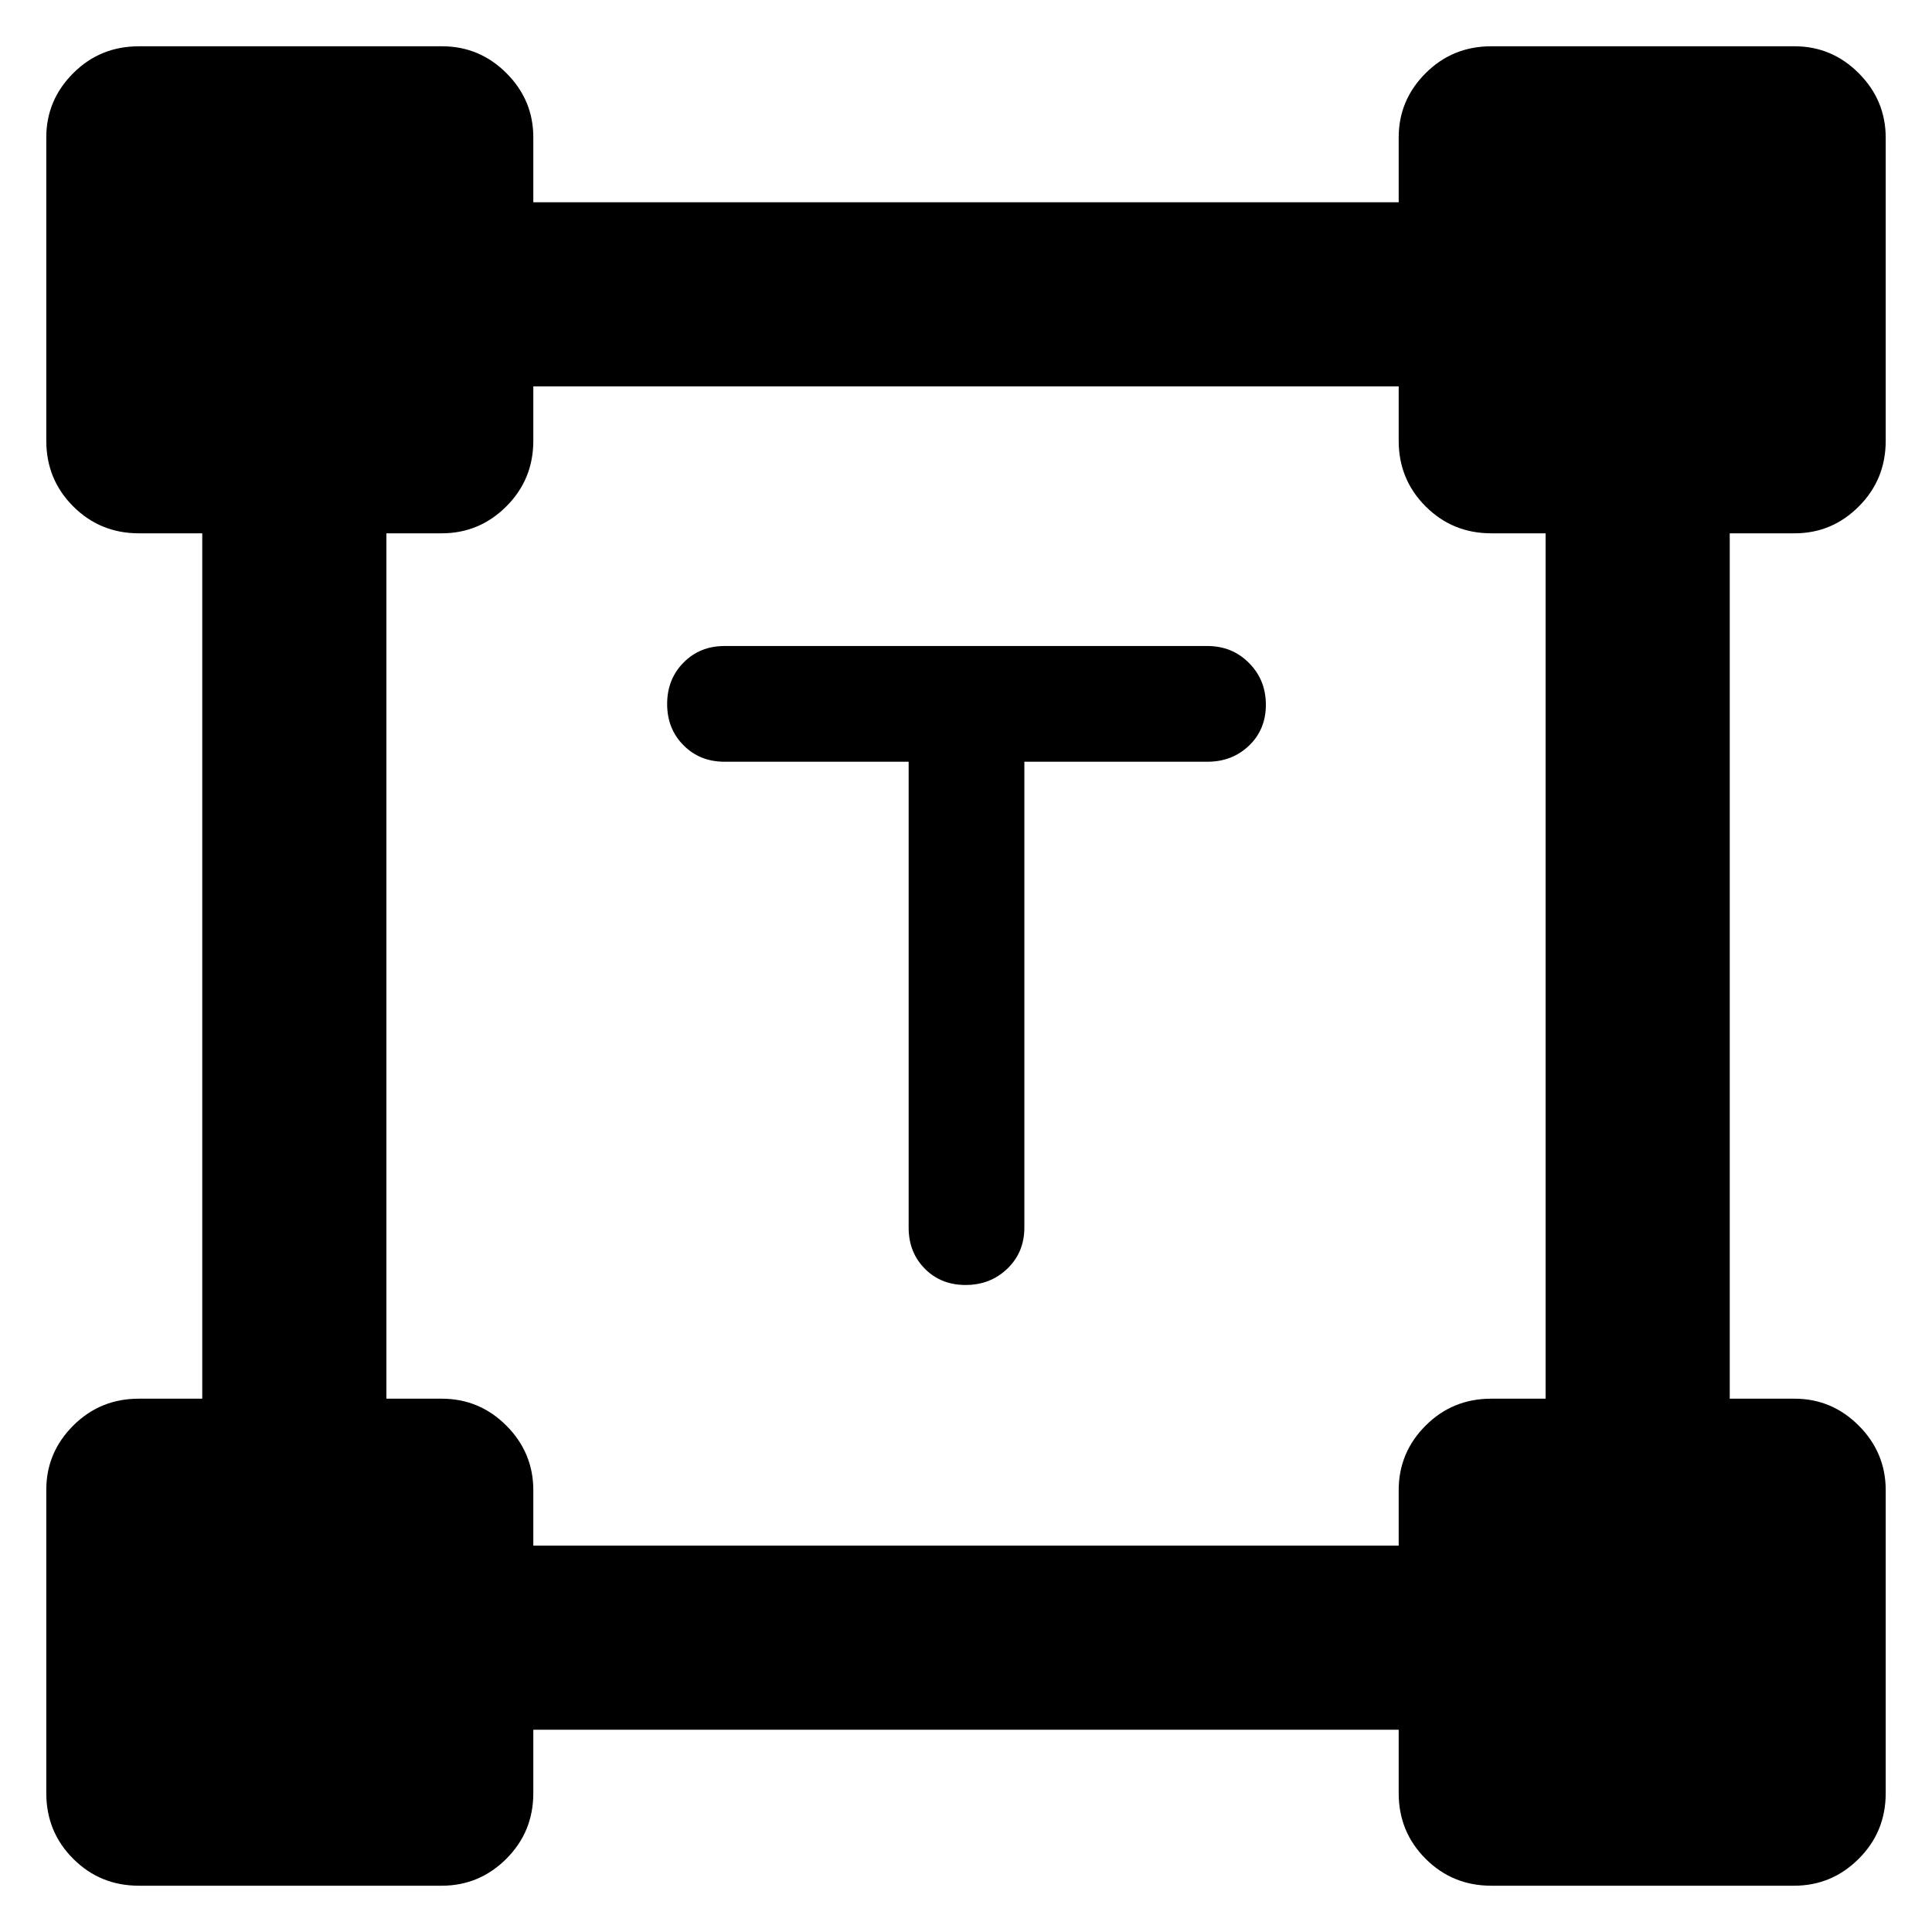 <svg xmlns="http://www.w3.org/2000/svg" height="48" viewBox="0 -960 960 960" width="48"><path d="M451.5-581.5H360q-12.25 0-20.37-8.18-8.13-8.17-8.13-20.5 0-12.32 8.13-20.57Q347.75-639 360-639h240q12.25 0 20.63 8.43 8.37 8.42 8.37 20.75 0 12.32-8.37 20.32-8.38 8-20.63 8h-91V-350q0 12.25-8.43 20.37-8.42 8.13-20.75 8.13-12.32 0-20.32-8.13-8-8.12-8-20.37v-231.5ZM23-69v-150.71q0-18.54 13.38-31.92Q49.75-265 69-265h31.5v-430H69q-19.25 0-32.62-13.38Q23-721.75 23-741v-150.71q0-18.54 13.38-31.92Q49.75-937 69-937h150.71q18.54 0 31.92 13.34Q265-910.32 265-891.75v32.25h430v-32.2q0-18.55 13.38-31.93Q721.75-937 741-937h150.71q18.54 0 31.92 13.41Q937-910.17 937-891.5V-741q0 19.25-13.34 32.62Q910.32-695 891.75-695H859.5v430h32.2q18.55 0 31.93 13.41Q937-238.18 937-219.5V-69q0 19.25-13.41 32.62Q910.17-23 891.5-23H741q-19.25 0-32.62-13.38Q695-49.75 695-69v-31.5H265V-69q0 19.25-13.41 32.62Q238.18-23 219.5-23H69q-19.25 0-32.62-13.38Q23-49.75 23-69Zm242-123h430v-27.5q0-18.75 13.38-32.13Q721.75-265 741-265h27v-430h-27q-19.25 0-32.62-13.38Q695-721.75 695-741v-27H265v27q0 19.25-13.41 32.62Q238.18-695 219.5-695H192v430h27.5q18.75 0 32.13 13.41Q265-238.18 265-219.5v27.5Z"/></svg>